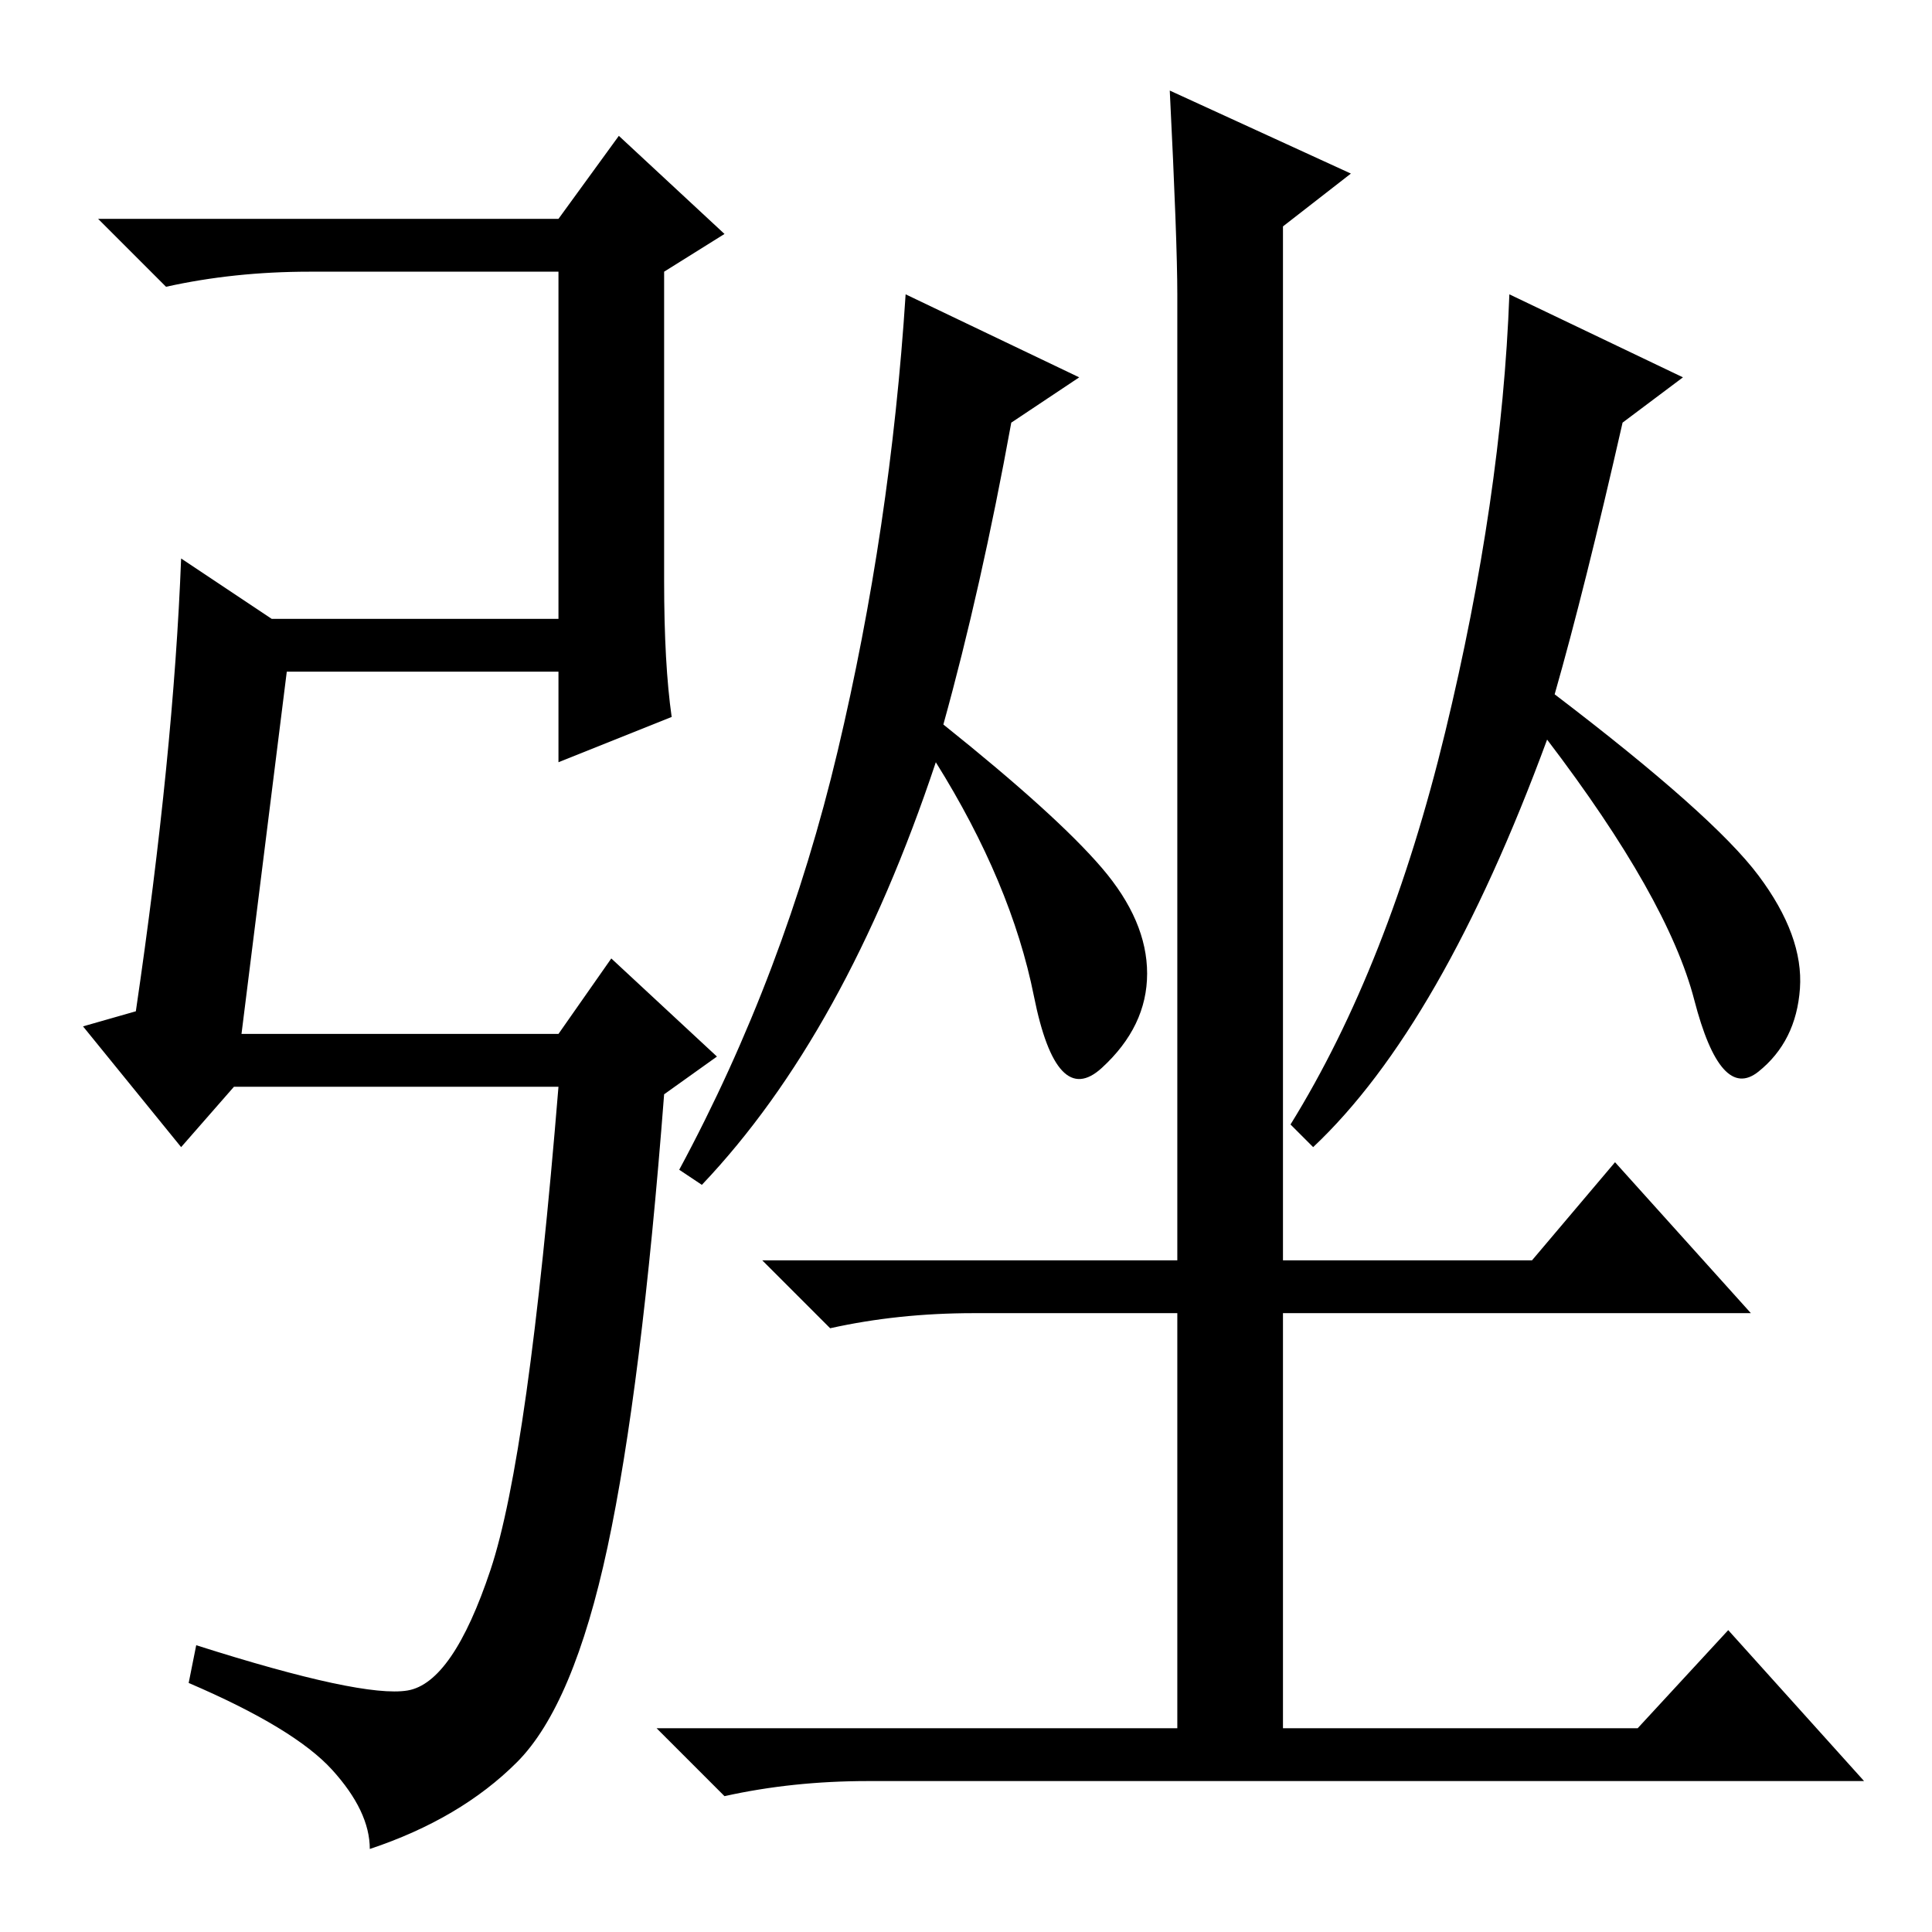 <?xml version="1.0" standalone="no"?>
<!DOCTYPE svg PUBLIC "-//W3C//DTD SVG 1.1//EN" "http://www.w3.org/Graphics/SVG/1.1/DTD/svg11.dtd" >
<svg xmlns="http://www.w3.org/2000/svg" xmlns:xlink="http://www.w3.org/1999/xlink" version="1.1" viewBox="0 -36 256 256">
  <g transform="matrix(1 0 0 -1 0 220)">
   <path fill="currentColor"
d="M32 119h42l7 10l14 -13l-7 -5q-3 -39 -7.5 -60t-12 -28.5t-19.5 -11.5q0 5 -5 10.5t-19 11.5l1 5q22 -7 28 -6t11 16t9 64h-43l-7 -8l-13 16l7 2q5 34 6 60l12 -8h38v46h-33q-10 0 -19 -2l-9 9h61l8 11l14 -13l-8 -5v-41q0 -11 1 -18l-15 -6v12h-36zM125 160
q15 -12 21 -19t6 -14t-6 -12.5t-9 9.5t-13 31q-12 -36 -31 -56l-3 2q14 26 21 55.5t9 60.5l23 -11l-9 -6q-4 -22 -9 -40zM155 244l24 -11l-9 -7v-137h33l11 13l18 -20h-62v-55h47l12 13l18 -20h-132q-10 0 -19 -2l-9 9h69v55h-27q-10 0 -19 -2l-9 9h55v128q0 7 -1 27z
M206 164q21 -16 27 -24t5.5 -15t-5.5 -11t-8.5 9.5t-19.5 34.5q-14 -38 -31 -54l-3 3q13 21 20.5 52t8.5 58l23 -11l-8 -6q-5 -22 -9 -36z" />
  </g>

</svg>
